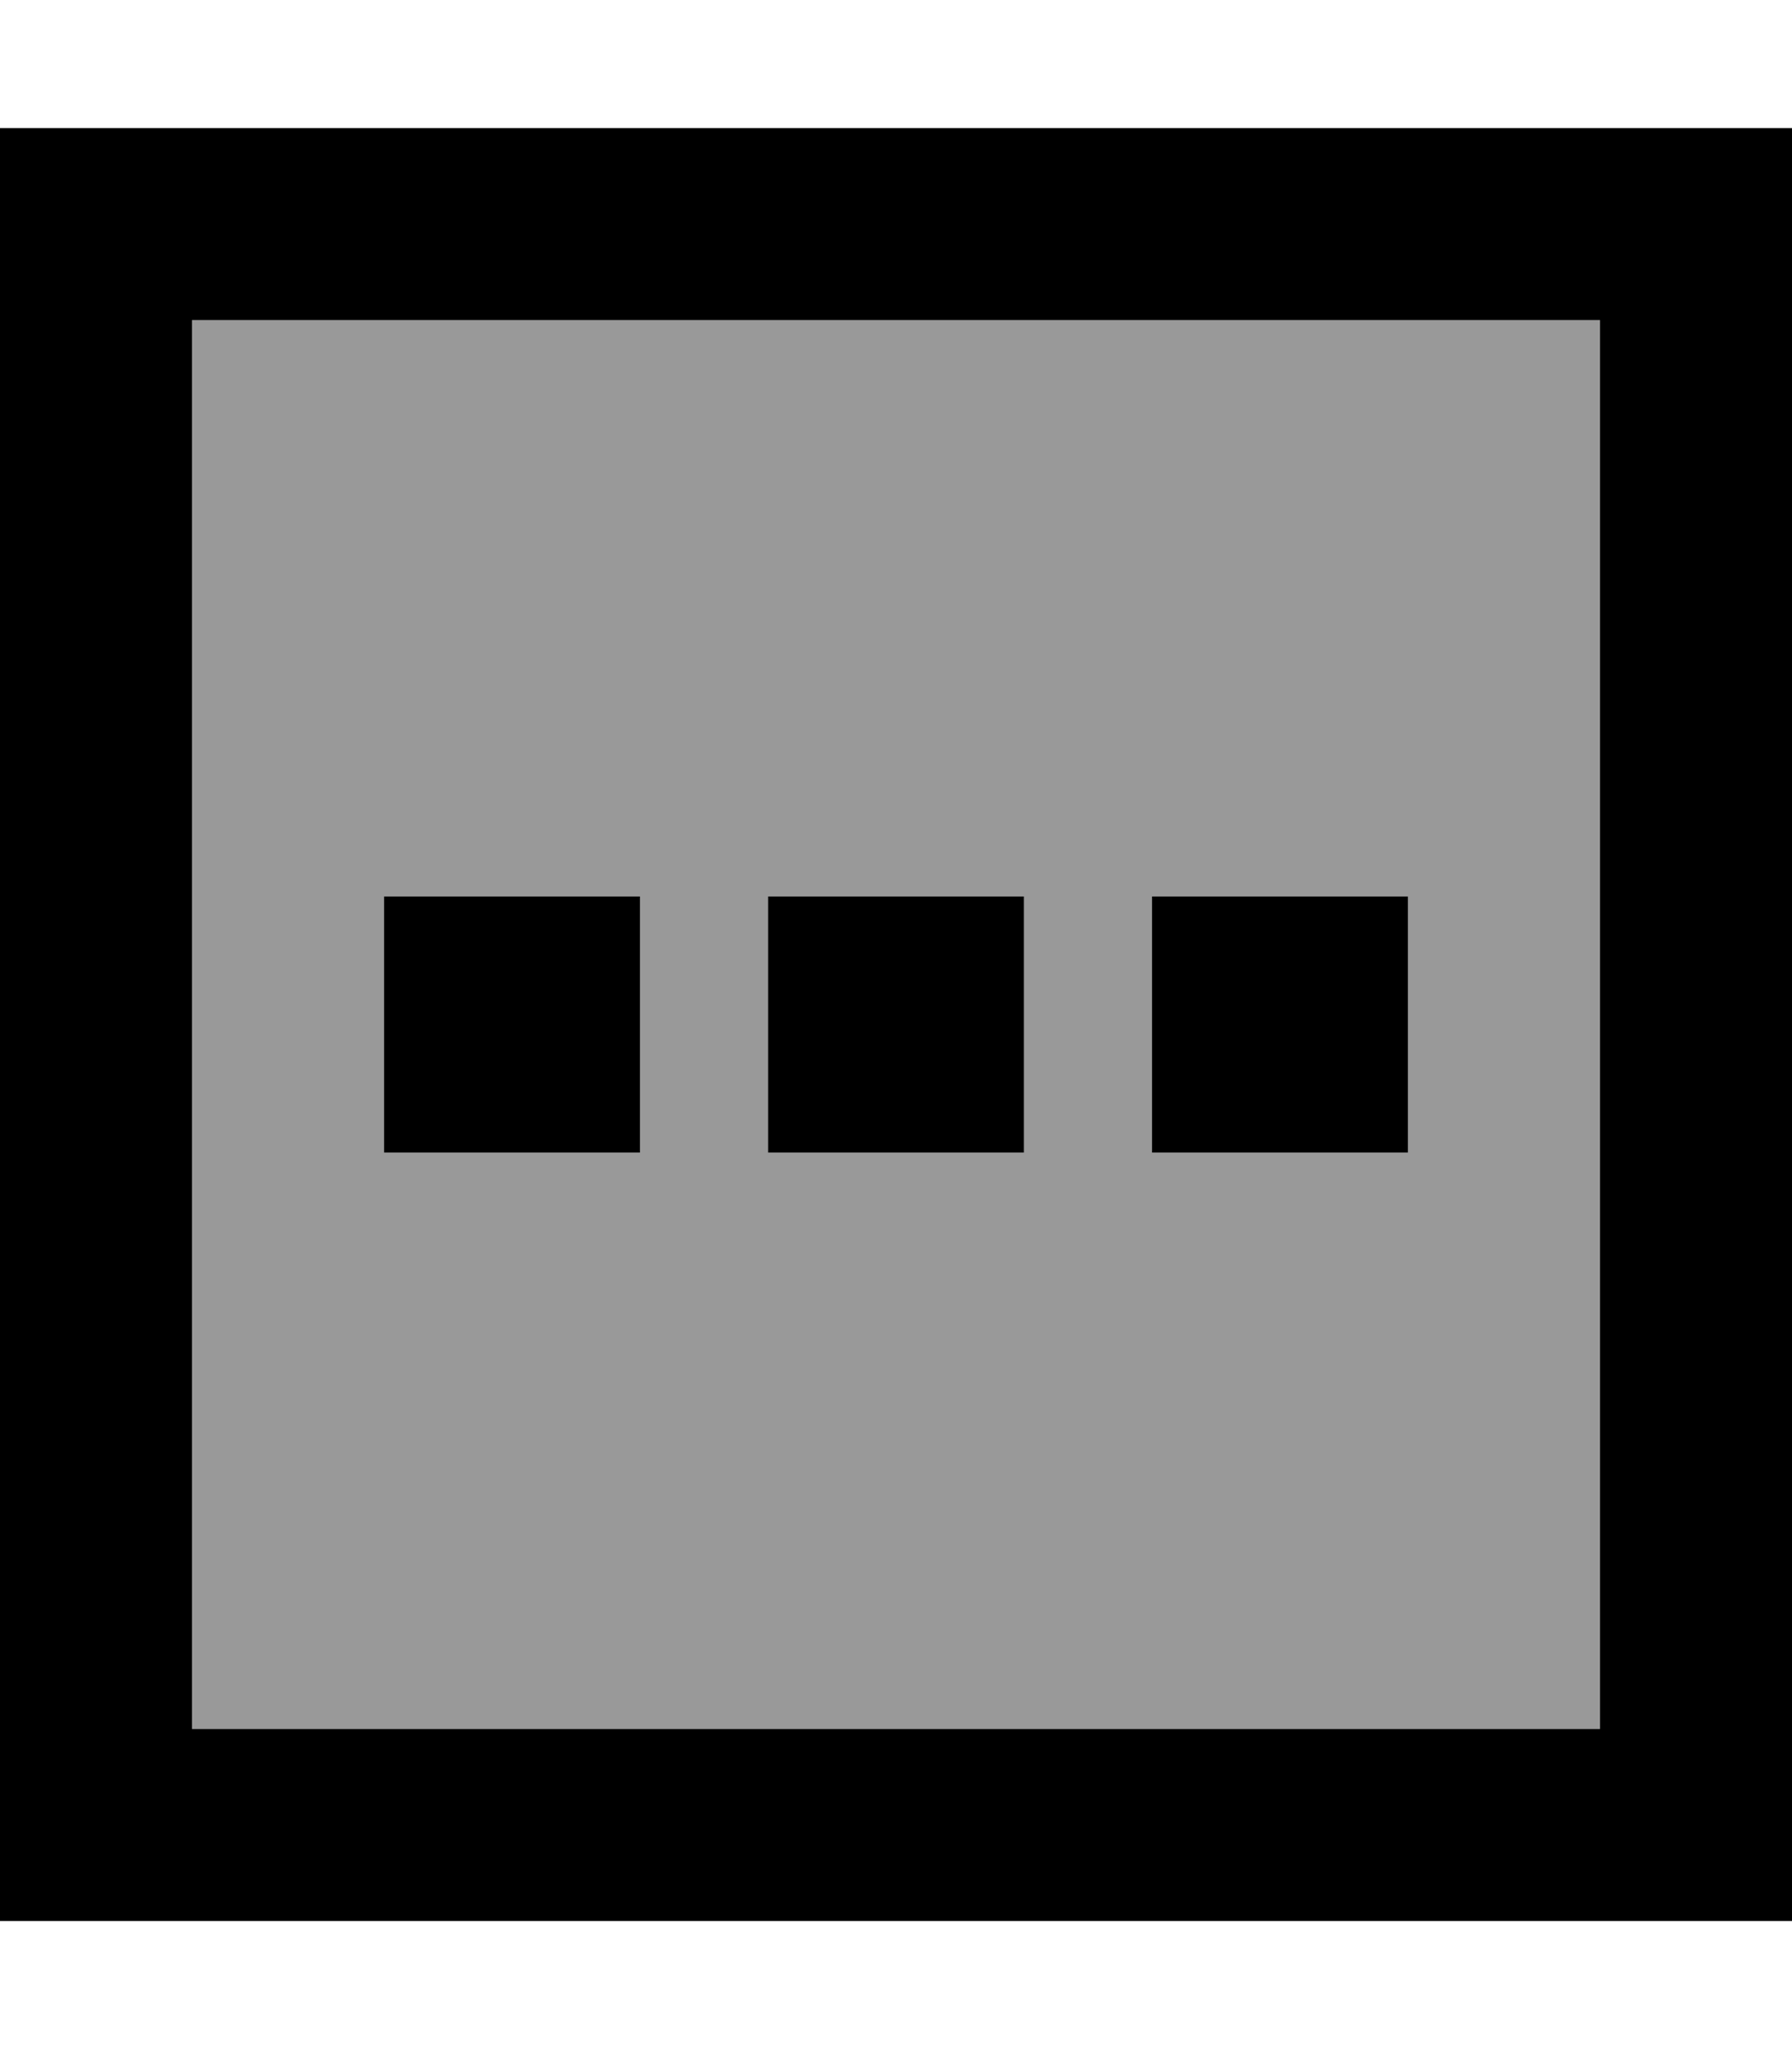 <svg xmlns="http://www.w3.org/2000/svg" viewBox="0 0 448 512"><!--! Font Awesome Pro 7.1.0 by @fontawesome - https://fontawesome.com License - https://fontawesome.com/license (Commercial License) Copyright 2025 Fonticons, Inc. --><path opacity=".4" fill="currentColor" d="M48 80l0 352 352 0 0-352-352 0zM96 224l64 0 0 64-64 0 0-64zm96 0l64 0 0 64-64 0 0-64zm96 0l64 0 0 64-64 0 0-64z"/><path fill="currentColor" d="M48 432l352 0 0-352-352 0 0 352zM0 480l0-448 448 0 0 448-448 0zM160 224l0 64-64 0 0-64 64 0zm32 0l64 0 0 64-64 0 0-64zm160 0l0 64-64 0 0-64 64 0z"/></svg>